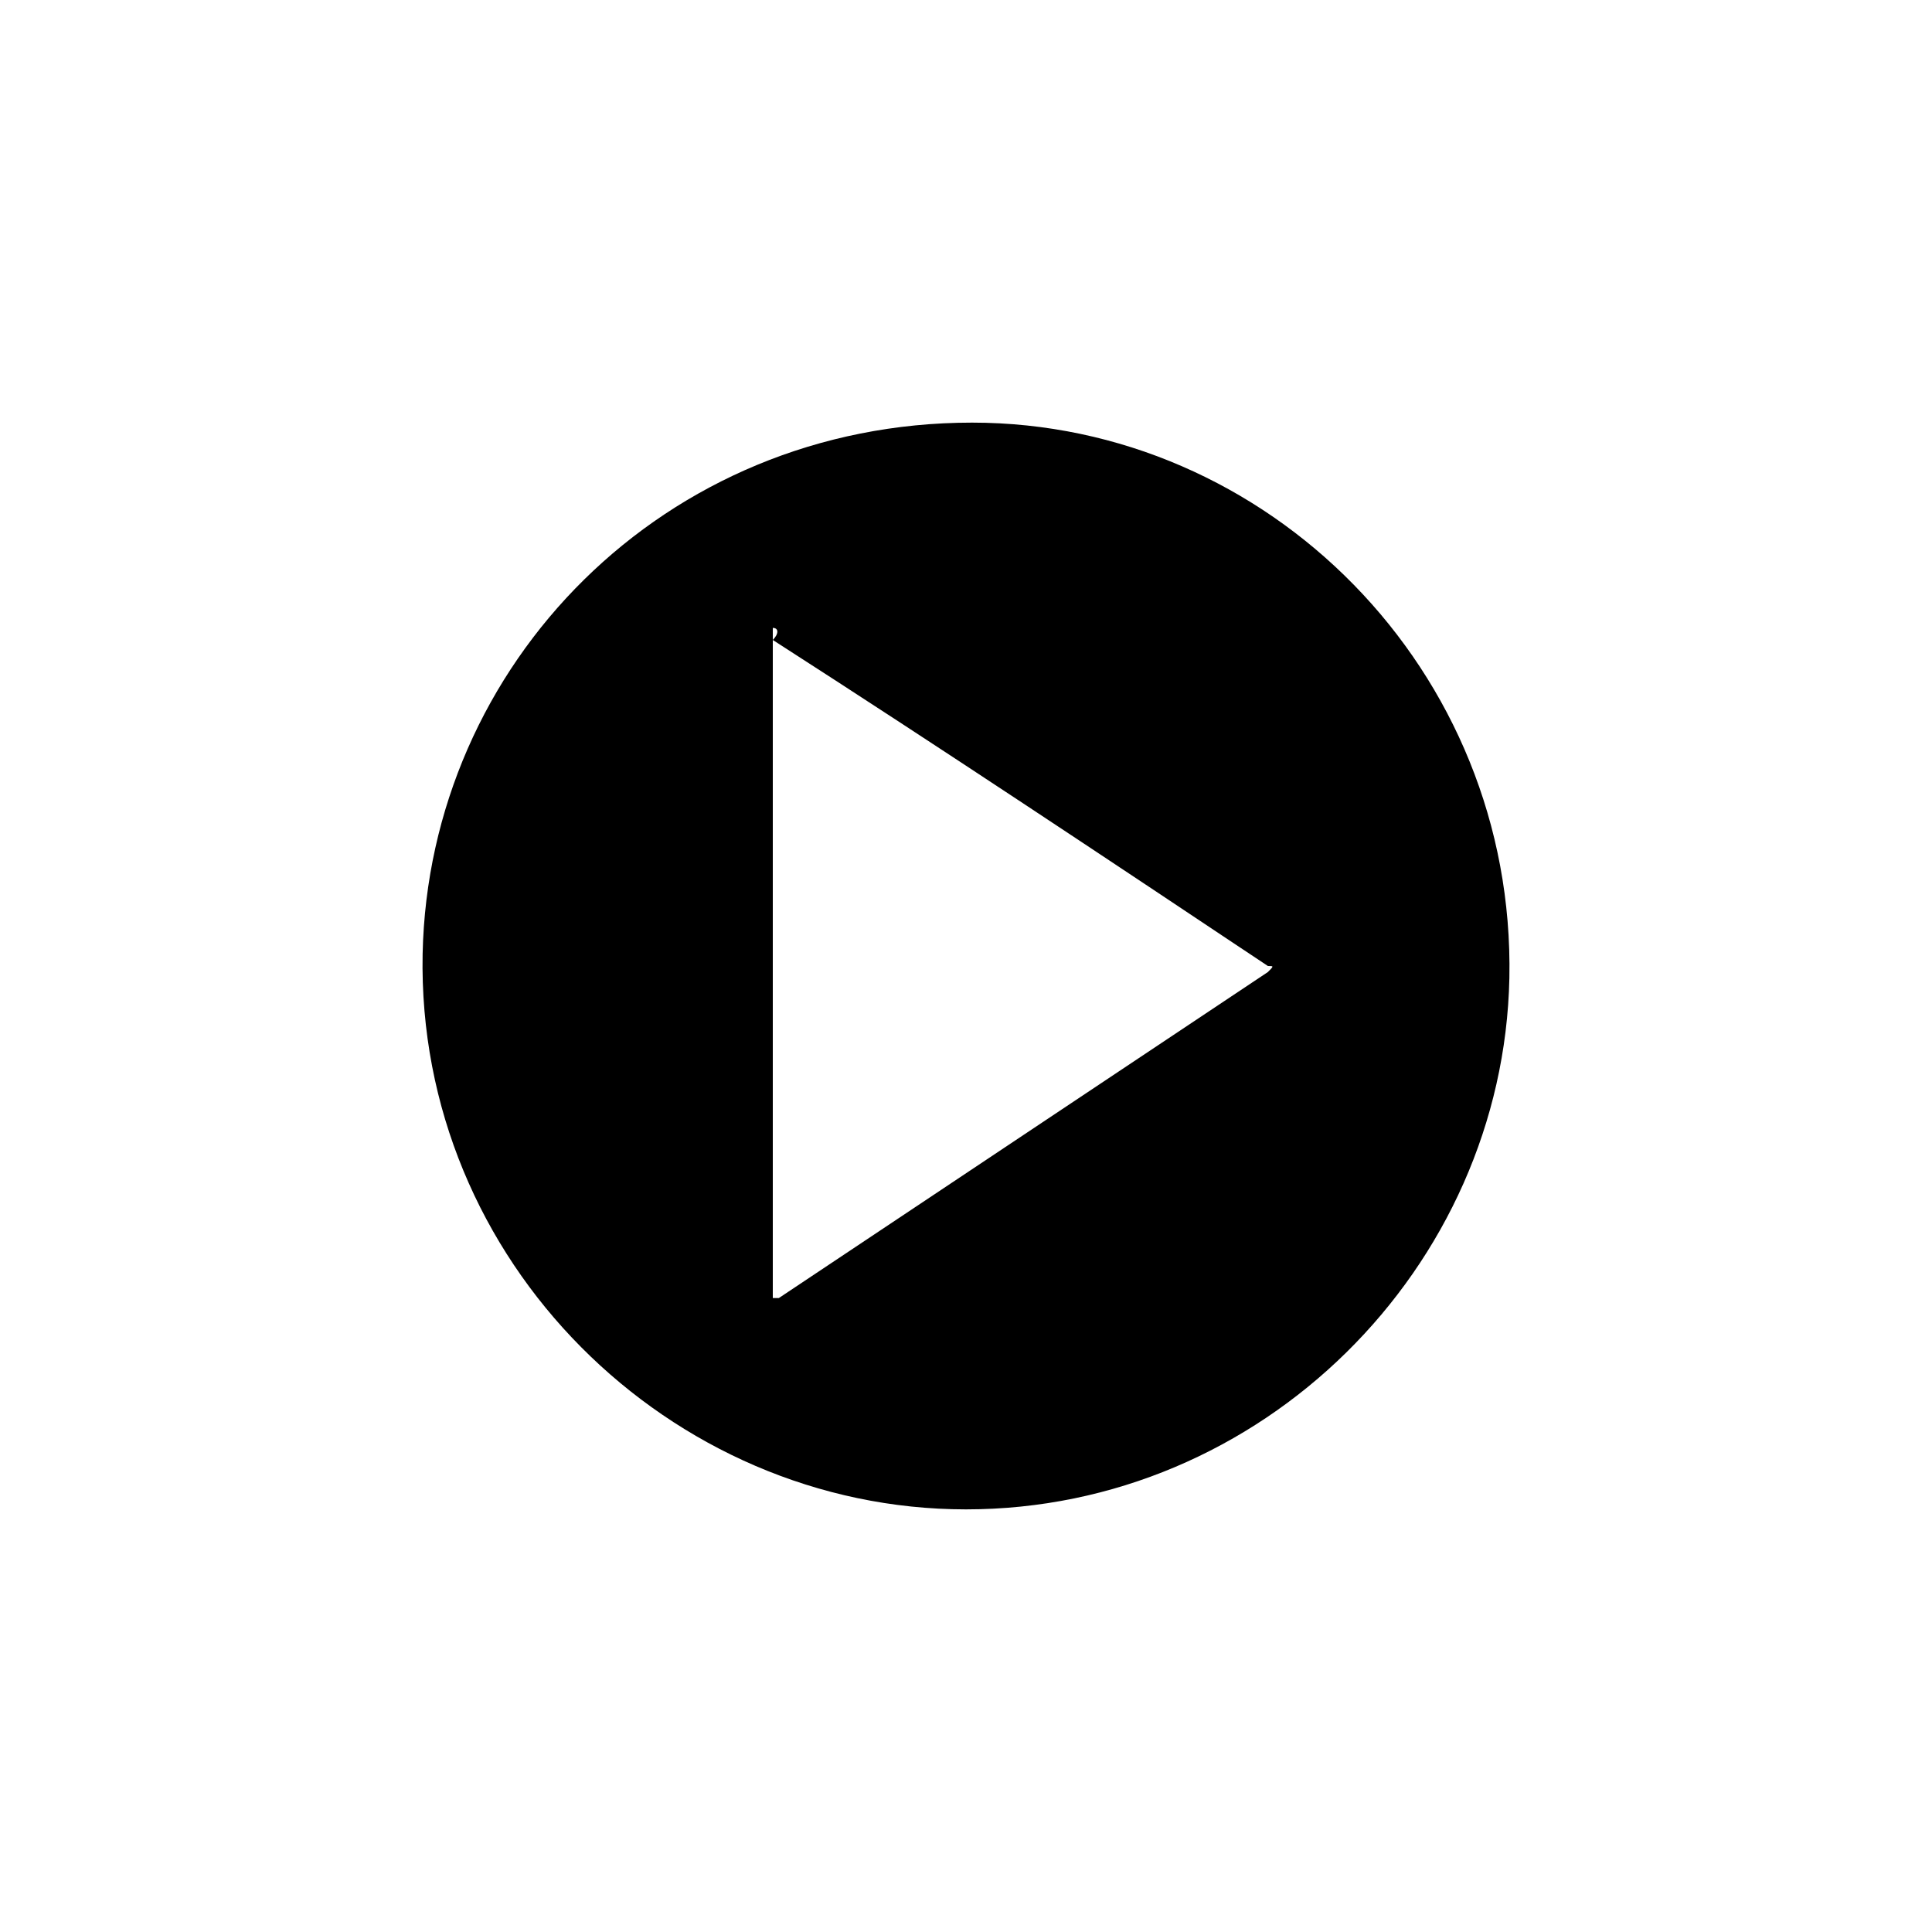 <svg xmlns="http://www.w3.org/2000/svg" xmlns:xlink="http://www.w3.org/1999/xlink" id="Layer_1" x="0" y="0" enable-background="new 0 0 32 32" version="1.1" viewBox="0 0 32 32" xml:space="preserve"><path d="M16,25c-4.9,0-9.1-4.1-9-9.2C7.1,11,11,7,16.1,7c4.9,0,9,4.1,8.9,9.2C24.9,21,20.9,25,16,25z M12.8,10.4c0,0,0,0.1,0,0.1	c0,2.8,0,5.5,0,8.3c0,0.9,0,1.7,0,2.6c0,0,0,0.1,0,0.1c0,0,0.1,0,0.1,0c0,0,0,0,0,0c2.7-1.8,5.4-3.6,8.1-5.4c0.1-0.1,0.1-0.1,0-0.1	c-2.7-1.8-5.4-3.6-8.2-5.4C12.9,10.5,12.9,10.4,12.8,10.4z"/></svg>